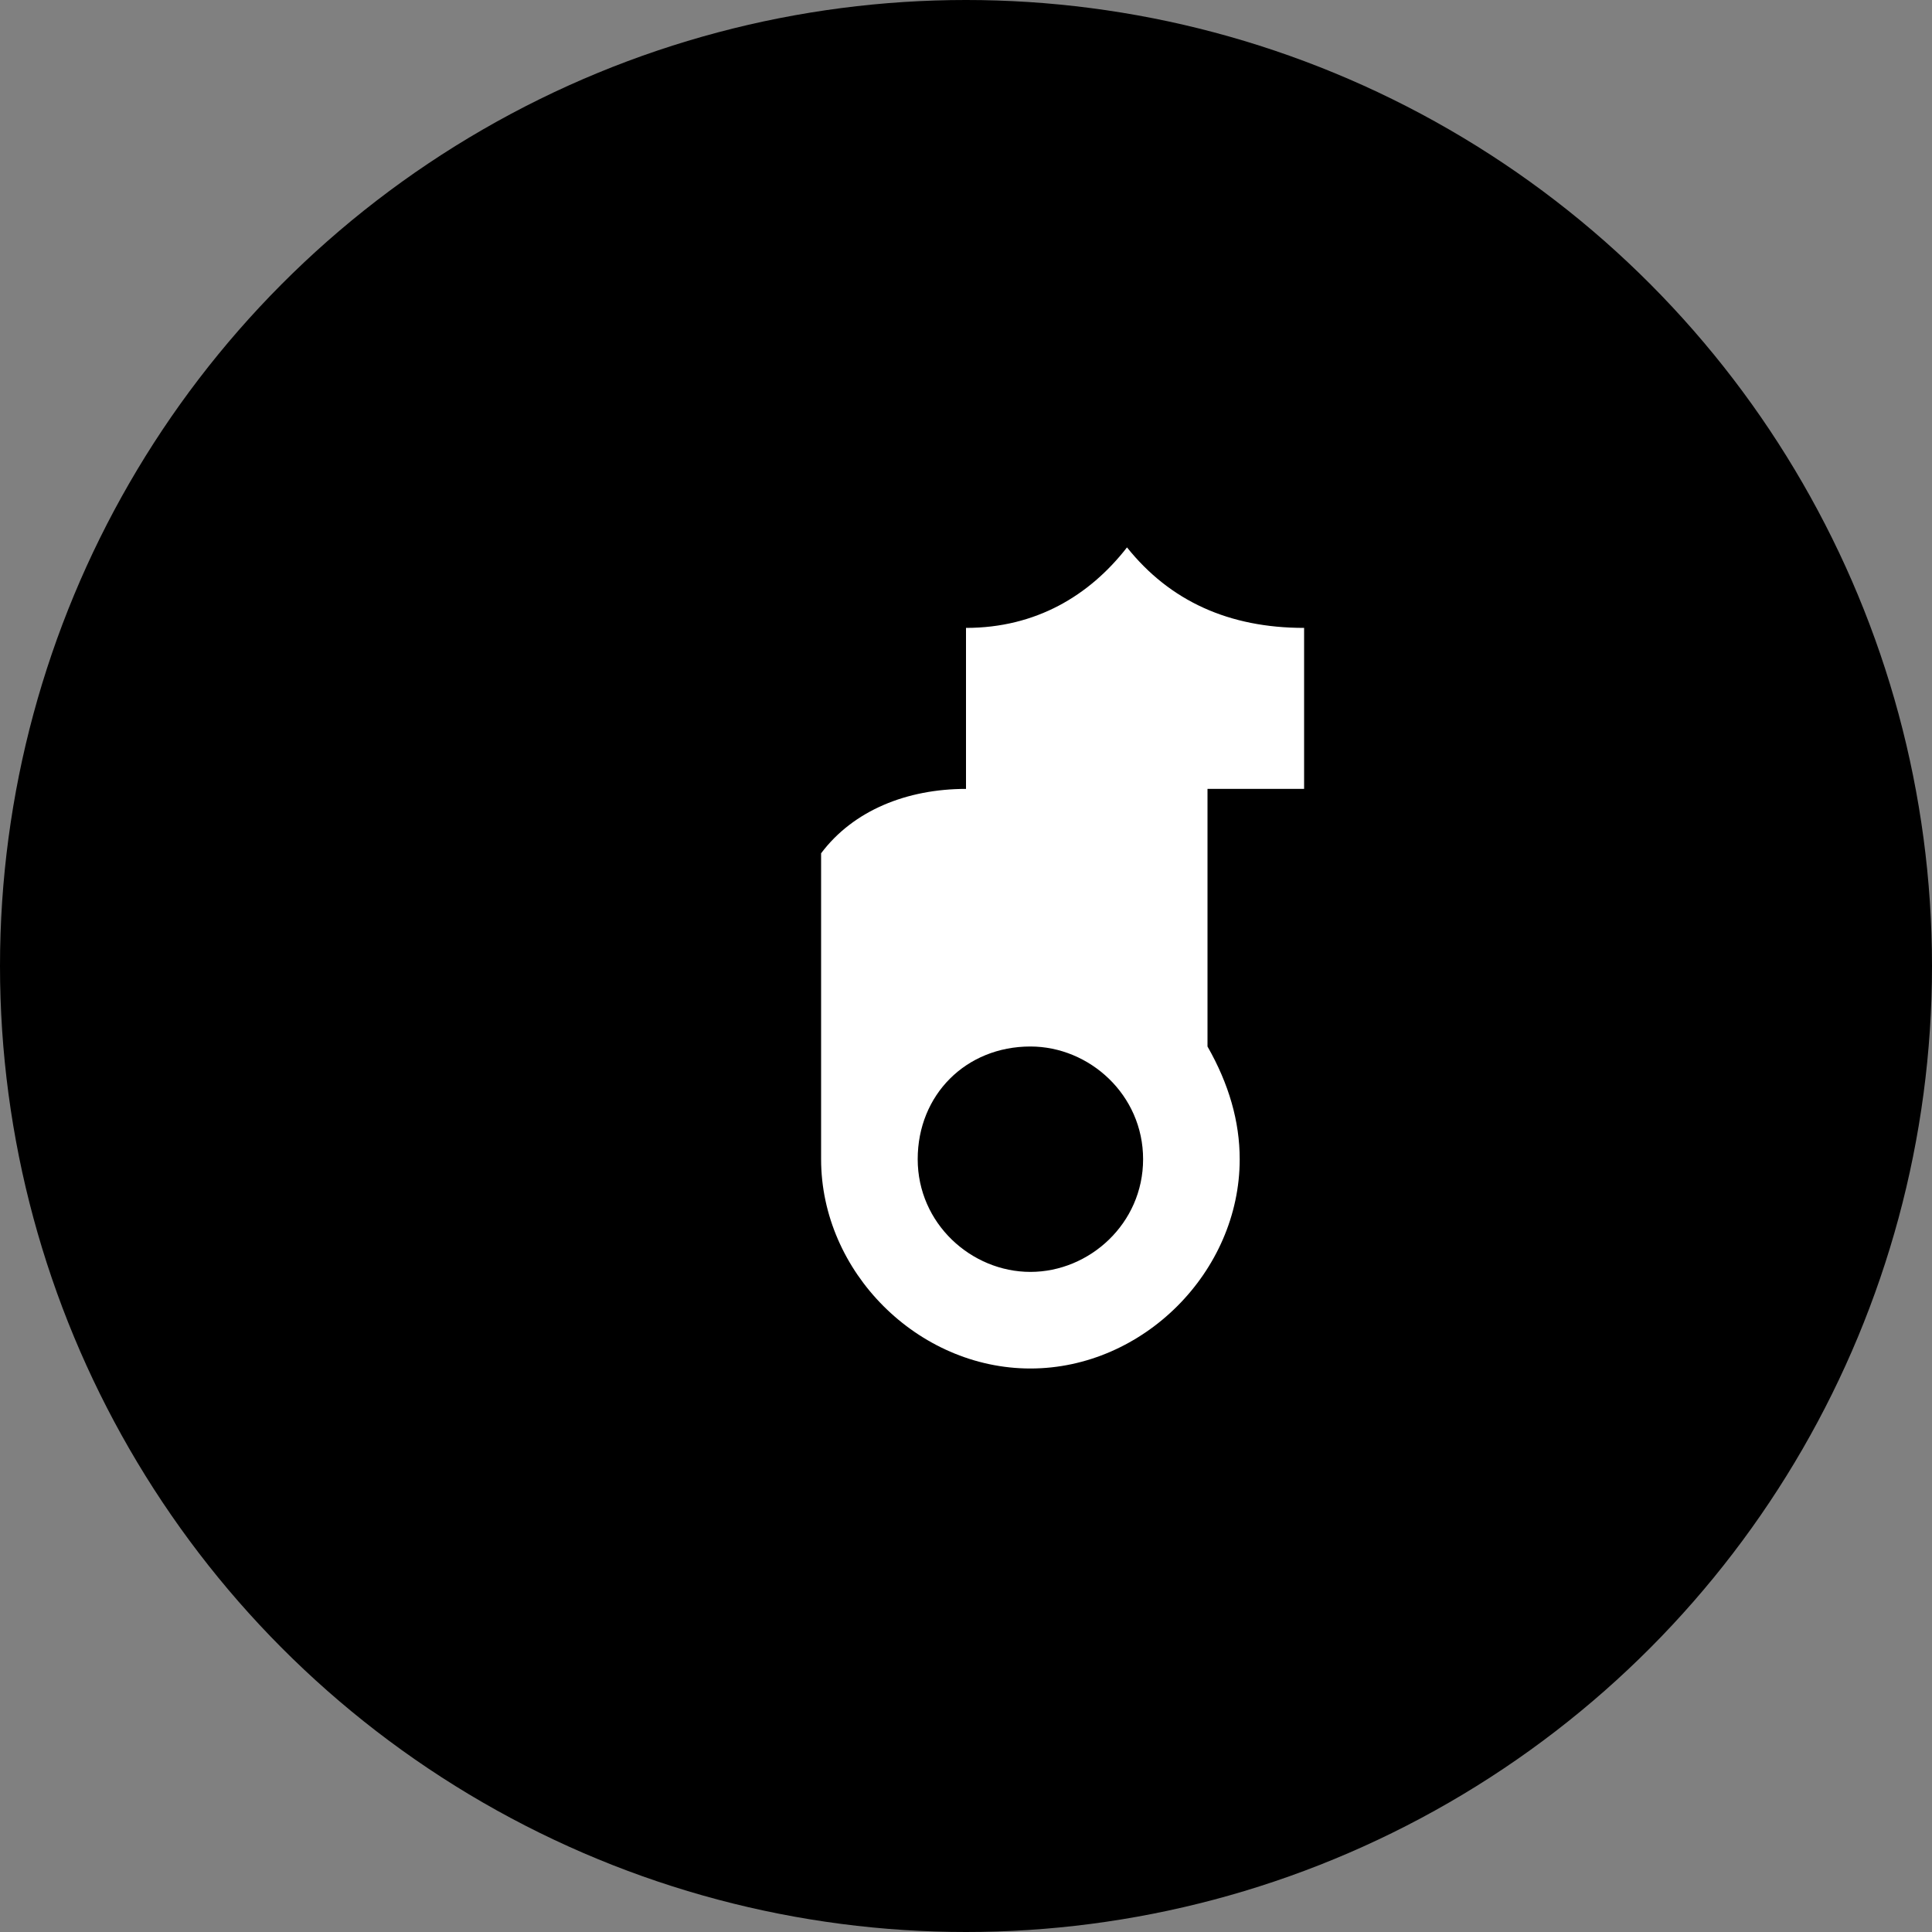 <?xml version="1.0" encoding="UTF-8"?>
<svg width="60" height="60" viewBox="0 0 60 60" fill="none" xmlns="http://www.w3.org/2000/svg">
  <rect x="0" y="0" width="60" height="60" fill="#808080" stroke="none"/>
  <circle cx="30" cy="30" r="30" fill="#000000"/>
  <path d="M40.5 24.5V19.5C38.167 19.5 36.333 18.667 35 17C33.833 18.5 32.167 19.5 30 19.5V24.5C28.167 24.5 26.5 25.167 25.5 26.5V36C25.5 39.5 28.5 42.5 32 42.5C35.5 42.5 38.5 39.5 38.5 36C38.5 34.833 38.167 33.667 37.5 32.5V24.5H40.5ZM32 39.5C30.167 39.5 28.5 38 28.5 36C28.5 34 30 32.5 32 32.5C33.833 32.5 35.5 34 35.5 36C35.5 38 33.833 39.5 32 39.5Z" fill="white"/>
</svg>
